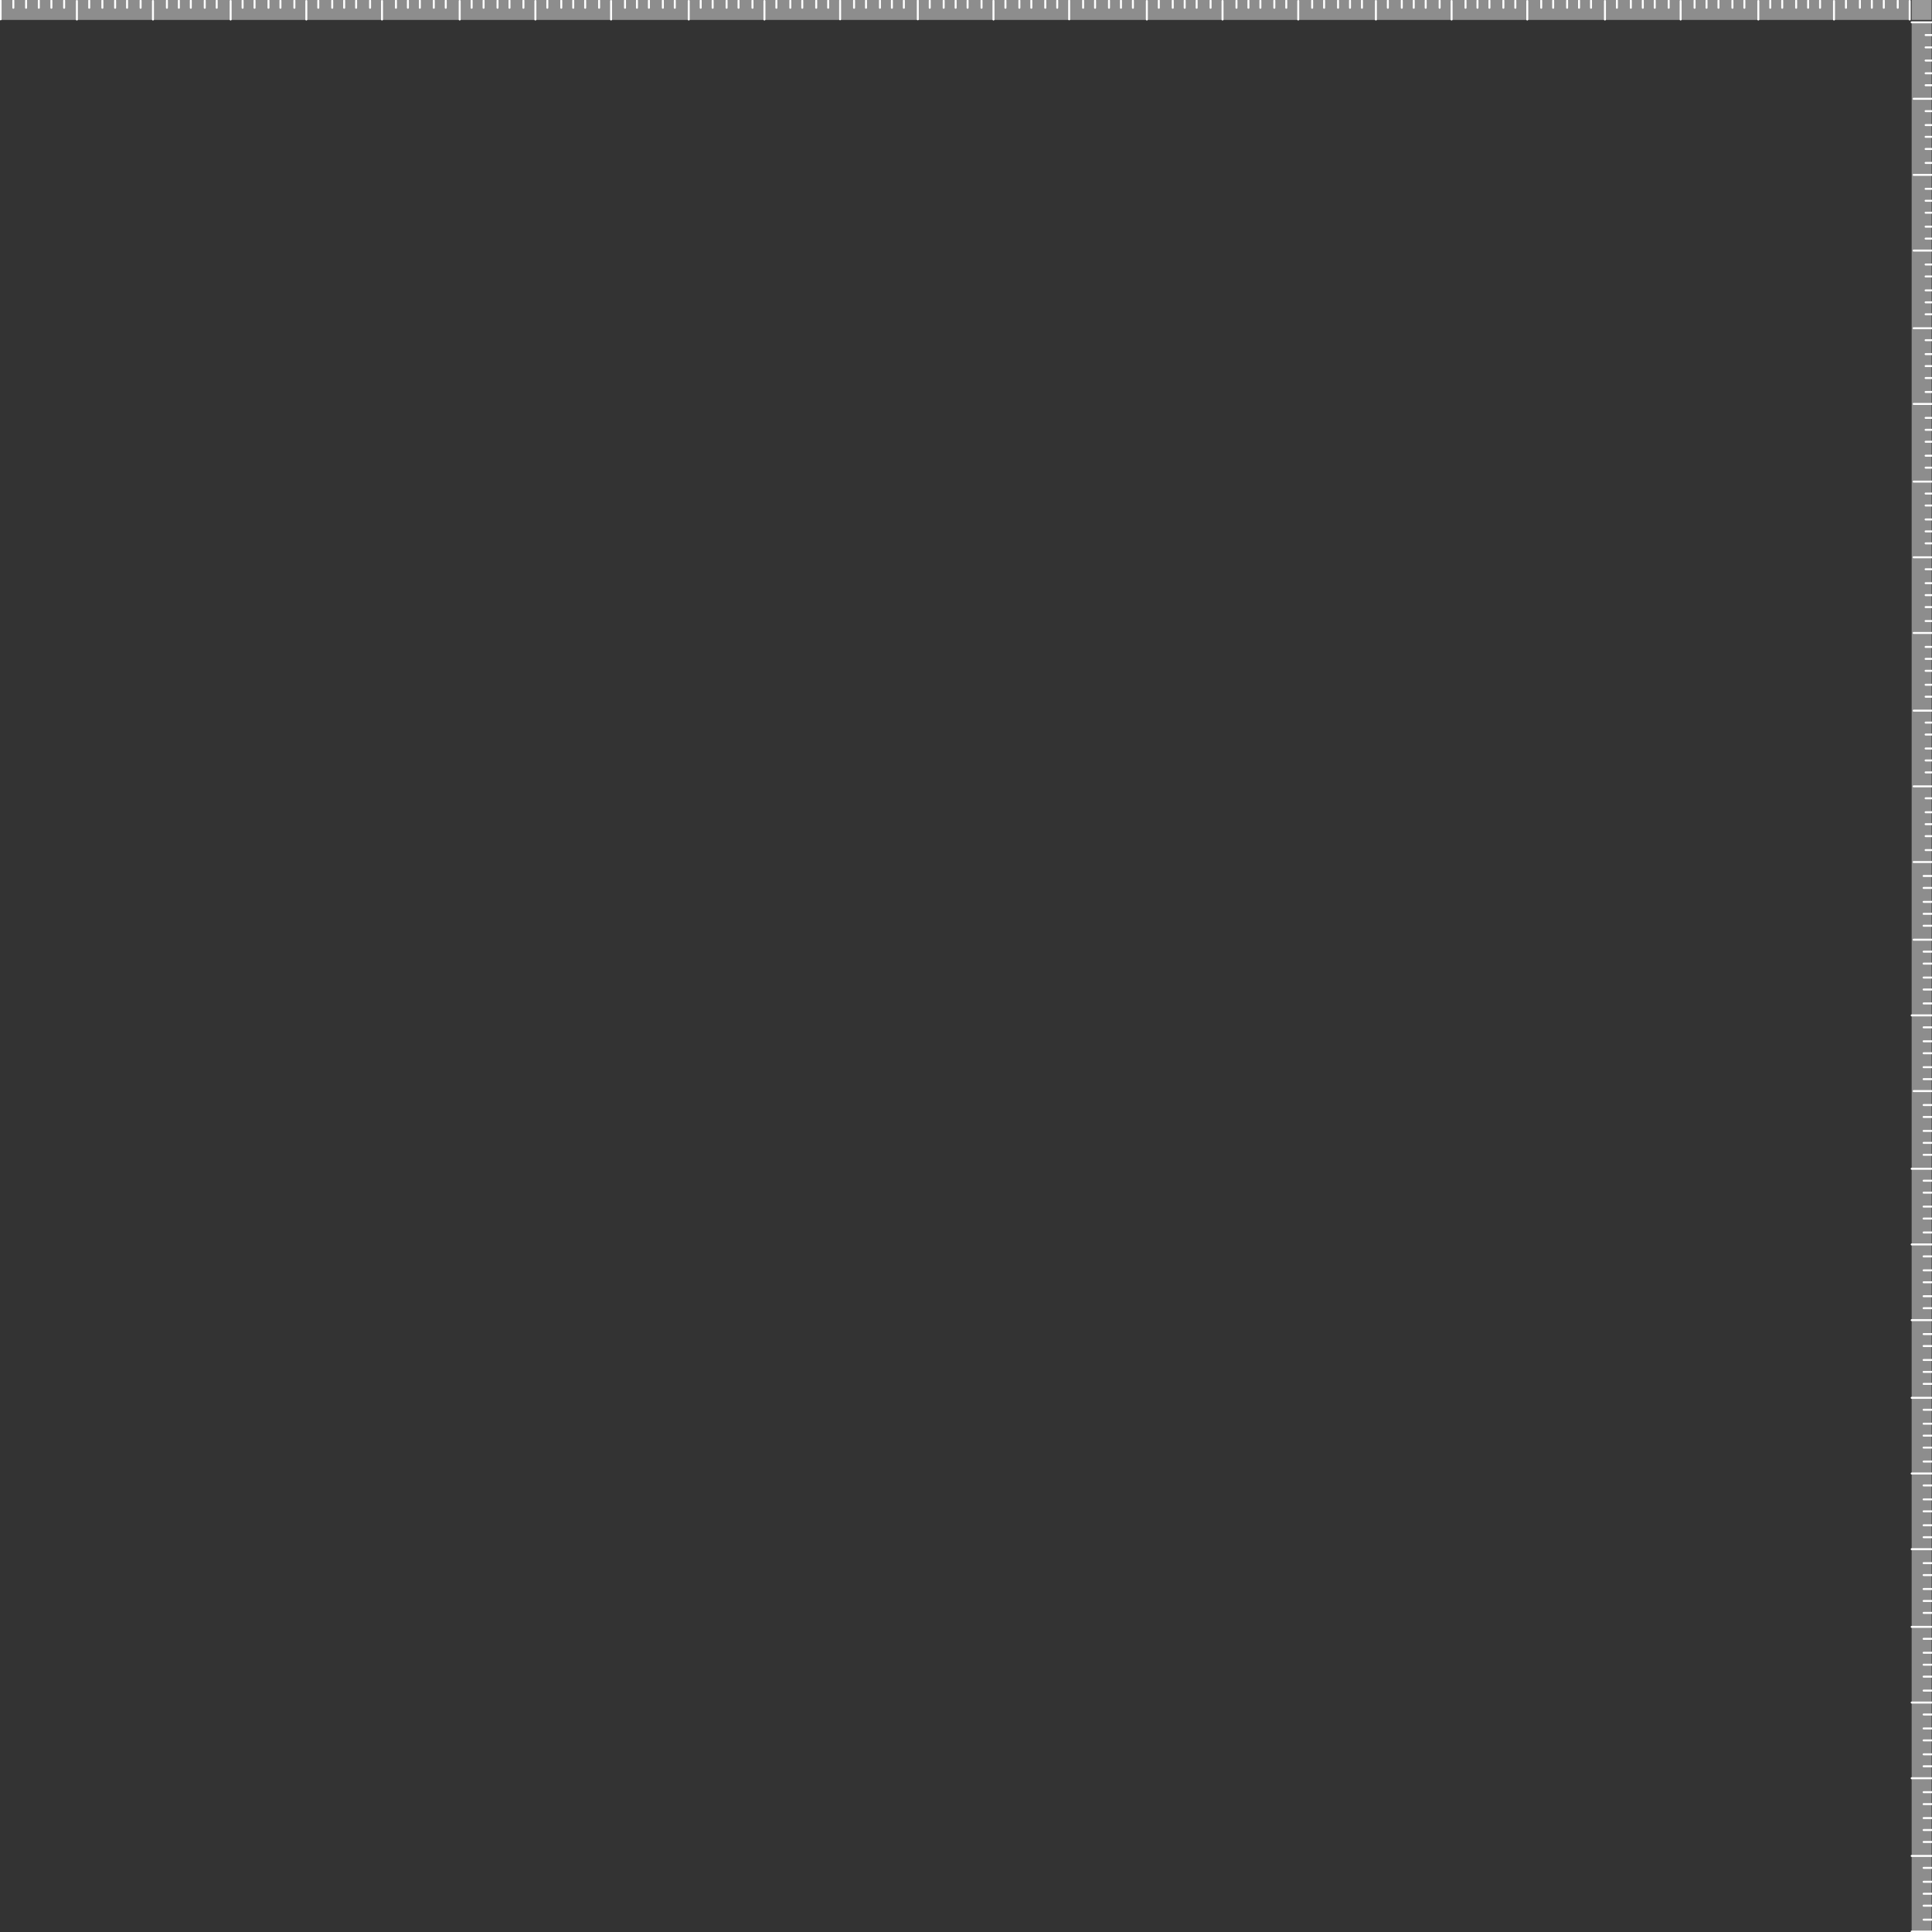 <svg xmlns="http://www.w3.org/2000/svg" width="970" height="970" viewBox="0.2 0.2 970 970" style="enable-background:new 0.2 0.2 970 970">
 <rect x="0.2" y="0.2" width="970" height="970" fill="#333333" stroke="none"/>
 <rect x="960" y=".2" width="10" height="10" style="fill:#999999"/>
 <rect x=".5" y=".2" width="959" height="10" style="fill:#b4b4b4;opacity:.7"/>
 <g style="fill:none;stroke-miterlimit:10;stroke:#ffffff;stroke-linecap:round;stroke-linejoin:round">
  <line x1="461" y1="9.9" x2="461" y2=".5"/>
  <line x1="422" y1="9.9" x2="422" y2=".5"/>
  <line x1="499" y1="10" x2="499" y2=".6"/>
  <line x1="537" y1="9.9" x2="537" y2=".5"/>
  <line x1="576" y1="10" x2="576" y2=".7"/>
  <line x1="614" y1="10" x2="614" y2=".7"/>
  <line x1="652" y1="10" x2="652" y2=".7"/>
  <line x1="691" y1="10" x2="691" y2=".7"/>
  <line x1="729" y1="10" x2="729" y2=".7"/>
  <line x1="767" y1="10" x2="767" y2=".7"/>
  <line x1="806" y1="10" x2="806" y2=".7"/>
  <line x1="844" y1="10" x2="844" y2=".7"/>
  <line x1="883" y1="10" x2="883" y2=".7"/>
  <line x1="921" y1="10" x2="921" y2=".7"/>
  <line x1="959" y1="10" x2="959" y2=".7"/>
  <line x1="429" y1=".5" x2="429" y2="4.1"/>
  <line x1="435" y1=".5" x2="435" y2="4.1"/>
  <line x1="442" y1=".5" x2="442" y2="4.1"/>
  <line x1="448" y1=".5" x2="448" y2="4.1"/>
  <line x1="454" y1=".5" x2="454" y2="4.1"/>
  <line x1="467" y1=".5" x2="467" y2="4.1"/>
  <line x1="474" y1=".5" x2="474" y2="4.1"/>
  <line x1="480" y1=".5" x2="480" y2="4.1"/>
  <line x1="486" y1=".5" x2="486" y2="4.1"/>
  <line x1="493" y1=".5" x2="493" y2="4.1"/>
  <line x1="505" y1=".5" x2="505" y2="4.1"/>
  <line x1="512" y1=".5" x2="512" y2="4.1"/>
  <line x1="518" y1=".5" x2="518" y2="4.1"/>
  <line x1="525" y1=".5" x2="525" y2="4.1"/>
  <line x1="531" y1=".5" x2="531" y2="4.1"/>
  <line x1="544" y1=".5" x2="544" y2="4.1"/>
  <line x1="550" y1=".5" x2="550" y2="4.1"/>
  <line x1="557" y1=".5" x2="557" y2="4.1"/>
  <line x1="563" y1=".5" x2="563" y2="4.1"/>
  <line x1="569" y1=".5" x2="569" y2="4.1"/>
  <line x1="582" y1=".5" x2="582" y2="4.1"/>
  <line x1="589" y1=".5" x2="589" y2="4.1"/>
  <line x1="595" y1=".5" x2="595" y2="4.1"/>
  <line x1="601" y1=".5" x2="601" y2="4.1"/>
  <line x1="608" y1=".5" x2="608" y2="4.1"/>
  <line x1="621" y1=".5" x2="621" y2="4.1"/>
  <line x1="627" y1=".5" x2="627" y2="4.1"/>
  <line x1="633" y1=".5" x2="633" y2="4.1"/>
  <line x1="640" y1=".5" x2="640" y2="4.1"/>
  <line x1="646" y1=".5" x2="646" y2="4.1"/>
  <line x1="659" y1=".5" x2="659" y2="4.1"/>
  <line x1="665" y1=".5" x2="665" y2="4.1"/>
  <line x1="672" y1=".5" x2="672" y2="4.1"/>
  <line x1="678" y1=".5" x2="678" y2="4.1"/>
  <line x1="684" y1=".5" x2="684" y2="4.1"/>
  <line x1="697" y1=".5" x2="697" y2="4.1"/>
  <line x1="704" y1=".5" x2="704" y2="4.1"/>
  <line x1="710" y1=".5" x2="710" y2="4.1"/>
  <line x1="716" y1=".5" x2="716" y2="4.1"/>
  <line x1="723" y1=".5" x2="723" y2="4.1"/>
  <line x1="736" y1=".5" x2="736" y2="4.1"/>
  <line x1="742" y1=".5" x2="742" y2="4.1"/>
  <line x1="748" y1=".5" x2="748" y2="4.1"/>
  <line x1="755" y1=".5" x2="755" y2="4.1"/>
  <line x1="761" y1=".5" x2="761" y2="4.1"/>
  <line x1="774" y1=".5" x2="774" y2="4.1"/>
  <line x1="780" y1=".5" x2="780" y2="4.1"/>
  <line x1="787" y1=".5" x2="787" y2="4.1"/>
  <line x1="793" y1=".5" x2="793" y2="4.1"/>
  <line x1="799" y1=".5" x2="799" y2="4.1"/>
  <line x1="812" y1=".5" x2="812" y2="4.1"/>
  <line x1="819" y1=".5" x2="819" y2="4.1"/>
  <line x1="825" y1=".5" x2="825" y2="4.1"/>
  <line x1="831" y1=".5" x2="831" y2="4.1"/>
  <line x1="838" y1=".5" x2="838" y2="4.1"/>
  <line x1="851" y1=".5" x2="851" y2="4.1"/>
  <line x1="857" y1=".5" x2="857" y2="4.1"/>
  <line x1="863" y1=".5" x2="863" y2="4.1"/>
  <line x1="870" y1=".5" x2="870" y2="4.1"/>
  <line x1="876" y1=".5" x2="876" y2="4.1"/>
  <line x1="889" y1=".5" x2="889" y2="4.1"/>
  <line x1="895" y1=".5" x2="895" y2="4.1"/>
  <line x1="902" y1=".5" x2="902" y2="4.1"/>
  <line x1="908" y1=".5" x2="908" y2="4.1"/>
  <line x1="914" y1=".5" x2="914" y2="4.1"/>
  <line x1="927" y1=".5" x2="927" y2="4.1"/>
  <line x1="934" y1=".5" x2="934" y2="4.1"/>
  <line x1="940" y1=".5" x2="940" y2="4.1"/>
  <line x1="946" y1=".5" x2="946" y2="4.1"/>
  <line x1="953" y1=".5" x2="953" y2="4.1"/>
  <line x1=".5" y1="9.9" x2=".5" y2=".5"/>
  <line x1="38.8" y1="10" x2="38.8" y2=".7"/>
  <line x1="77" y1="10" x2="77" y2=".7"/>
  <line x1="116" y1="10" x2="116" y2=".7"/>
  <line x1="154" y1="10" x2="154" y2=".7"/>
  <line x1="192" y1="10" x2="192" y2=".7"/>
  <line x1="231" y1="10" x2="231" y2=".7"/>
  <line x1="269" y1="10" x2="269" y2=".7"/>
  <line x1="307" y1="10" x2="307" y2=".7"/>
  <line x1="346" y1="10" x2="346" y2=".7"/>
  <line x1="384" y1="10" x2="384" y2=".7"/>
  <line x1="6.9" y1=".5" x2="6.9" y2="4.1"/>
  <line x1="13.3" y1=".5" x2="13.3" y2="4.1"/>
  <line x1="19.7" y1=".5" x2="19.7" y2="4.1"/>
  <line x1="26" y1=".5" x2="26" y2="4.1"/>
  <line x1="32.4" y1=".5" x2="32.4" y2="4.1"/>
  <line x1="45" y1=".5" x2="45" y2="4.1"/>
  <line x1="51.6" y1=".5" x2="51.6" y2="4.1"/>
  <line x1="58" y1=".5" x2="58" y2="4.1"/>
  <line x1="64" y1=".5" x2="64" y2="4.1"/>
  <line x1="70.8" y1=".5" x2="70.8" y2="4.1"/>
  <line x1="84" y1=".5" x2="84" y2="4.1"/>
  <line x1="90" y1=".5" x2="90" y2="4.1"/>
  <line x1="96" y1=".5" x2="96" y2="4.1"/>
  <line x1="103" y1=".5" x2="103" y2="4.1"/>
  <line x1="109" y1=".5" x2="109" y2="4.1"/>
  <line x1="122" y1=".5" x2="122" y2="4.1"/>
  <line x1="128" y1=".5" x2="128" y2="4.1"/>
  <line x1="135" y1=".5" x2="135" y2="4.1"/>
  <line x1="141" y1=".5" x2="141" y2="4.1"/>
  <line x1="148" y1=".5" x2="148" y2="4.1"/>
  <line x1="160" y1=".5" x2="160" y2="4.1"/>
  <line x1="167" y1=".5" x2="167" y2="4.1"/>
  <line x1="173" y1=".5" x2="173" y2="4.1"/>
  <line x1="179" y1=".5" x2="179" y2="4.1"/>
  <line x1="186" y1=".5" x2="186" y2="4.1"/>
  <line x1="199" y1=".5" x2="199" y2="4.1"/>
  <line x1="205" y1=".5" x2="205" y2="4.1"/>
  <line x1="211" y1=".5" x2="211" y2="4.1"/>
  <line x1="218" y1=".5" x2="218" y2="4.1"/>
  <line x1="224" y1=".5" x2="224" y2="4.1"/>
  <line x1="237" y1=".5" x2="237" y2="4.1"/>
  <line x1="243" y1=".5" x2="243" y2="4.1"/>
  <line x1="250" y1=".5" x2="250" y2="4.1"/>
  <line x1="256" y1=".5" x2="256" y2="4.1"/>
  <line x1="263" y1=".5" x2="263" y2="4.1"/>
  <line x1="275" y1=".5" x2="275" y2="4.1"/>
  <line x1="282" y1=".5" x2="282" y2="4.1"/>
  <line x1="288" y1=".5" x2="288" y2="4.1"/>
  <line x1="294" y1=".5" x2="294" y2="4.1"/>
  <line x1="301" y1=".5" x2="301" y2="4.1"/>
  <line x1="314" y1=".5" x2="314" y2="4.1"/>
  <line x1="320" y1=".5" x2="320" y2="4.1"/>
  <line x1="326" y1=".5" x2="326" y2="4.1"/>
  <line x1="333" y1=".5" x2="333" y2="4.1"/>
  <line x1="339" y1=".5" x2="339" y2="4.1"/>
  <line x1="352" y1=".5" x2="352" y2="4.1"/>
  <line x1="358" y1=".5" x2="358" y2="4.1"/>
  <line x1="365" y1=".5" x2="365" y2="4.1"/>
  <line x1="371" y1=".5" x2="371" y2="4.1"/>
  <line x1="378" y1=".5" x2="378" y2="4.1"/>
  <line x1="390" y1=".5" x2="390" y2="4.1"/>
  <line x1="397" y1=".5" x2="397" y2="4.1"/>
  <line x1="403" y1=".5" x2="403" y2="4.1"/>
  <line x1="410" y1=".5" x2="410" y2="4.1"/>
  <line x1="416" y1=".5" x2="416" y2="4.1"/>
 </g>
 <rect x="960" y="11.4" width="10" height="959" style="fill:#b4b4b4;opacity:.7"/>
 <g style="fill:none;stroke-miterlimit:10;stroke:#ffffff;stroke-linecap:round;stroke-linejoin:round">
  <line x1="961" y1="472" x2="970" y2="472"/>
  <line x1="961" y1="433" x2="970" y2="433"/>
  <line x1="960" y1="510" x2="970" y2="510"/>
  <line x1="961" y1="548" x2="970" y2="548"/>
  <line x1="960" y1="587" x2="970" y2="587"/>
  <line x1="960" y1="625" x2="970" y2="625"/>
  <line x1="960" y1="663" x2="970" y2="663"/>
  <line x1="960" y1="702" x2="970" y2="702"/>
  <line x1="960" y1="740" x2="970" y2="740"/>
  <line x1="960" y1="778" x2="970" y2="778"/>
  <line x1="960" y1="817" x2="970" y2="817"/>
  <line x1="960" y1="855" x2="970" y2="855"/>
  <line x1="960" y1="893" x2="970" y2="893"/>
  <line x1="960" y1="932" x2="970" y2="932"/>
  <line x1="960" y1="970" x2="970" y2="970"/>
  <line x1="970" y1="440" x2="966" y2="440"/>
  <line x1="970" y1="446" x2="966" y2="446"/>
  <line x1="970" y1="453" x2="966" y2="453"/>
  <line x1="970" y1="459" x2="966" y2="459"/>
  <line x1="970" y1="465" x2="966" y2="465"/>
  <line x1="970" y1="478" x2="966" y2="478"/>
  <line x1="970" y1="484" x2="966" y2="484"/>
  <line x1="970" y1="491" x2="966" y2="491"/>
  <line x1="970" y1="497" x2="966" y2="497"/>
  <line x1="970" y1="504" x2="966" y2="504"/>
  <line x1="970" y1="516" x2="966" y2="516"/>
  <line x1="970" y1="523" x2="966" y2="523"/>
  <line x1="970" y1="529" x2="966" y2="529"/>
  <line x1="970" y1="536" x2="966" y2="536"/>
  <line x1="970" y1="542" x2="966" y2="542"/>
  <line x1="970" y1="555" x2="966" y2="555"/>
  <line x1="970" y1="561" x2="966" y2="561"/>
  <line x1="970" y1="568" x2="966" y2="568"/>
  <line x1="970" y1="574" x2="966" y2="574"/>
  <line x1="970" y1="580" x2="966" y2="580"/>
  <line x1="970" y1="593" x2="966" y2="593"/>
  <line x1="970" y1="599" x2="966" y2="599"/>
  <line x1="970" y1="606" x2="966" y2="606"/>
  <line x1="970" y1="612" x2="966" y2="612"/>
  <line x1="970" y1="619" x2="966" y2="619"/>
  <line x1="970" y1="631" x2="966" y2="631"/>
  <line x1="970" y1="638" x2="966" y2="638"/>
  <line x1="970" y1="644" x2="966" y2="644"/>
  <line x1="970" y1="651" x2="966" y2="651"/>
  <line x1="970" y1="657" x2="966" y2="657"/>
  <line x1="970" y1="670" x2="966" y2="670"/>
  <line x1="970" y1="676" x2="966" y2="676"/>
  <line x1="970" y1="683" x2="966" y2="683"/>
  <line x1="970" y1="689" x2="966" y2="689"/>
  <line x1="970" y1="695" x2="966" y2="695"/>
  <line x1="970" y1="708" x2="966" y2="708"/>
  <line x1="970" y1="715" x2="966" y2="715"/>
  <line x1="970" y1="721" x2="966" y2="721"/>
  <line x1="970" y1="727" x2="966" y2="727"/>
  <line x1="970" y1="734" x2="966" y2="734"/>
  <line x1="970" y1="746" x2="966" y2="746"/>
  <line x1="970" y1="753" x2="966" y2="753"/>
  <line x1="970" y1="759" x2="966" y2="759"/>
  <line x1="970" y1="766" x2="966" y2="766"/>
  <line x1="970" y1="772" x2="966" y2="772"/>
  <line x1="970" y1="785" x2="966" y2="785"/>
  <line x1="970" y1="791" x2="966" y2="791"/>
  <line x1="970" y1="798" x2="966" y2="798"/>
  <line x1="970" y1="804" x2="966" y2="804"/>
  <line x1="970" y1="810" x2="966" y2="810"/>
  <line x1="970" y1="823" x2="966" y2="823"/>
  <line x1="970" y1="830" x2="966" y2="830"/>
  <line x1="970" y1="836" x2="966" y2="836"/>
  <line x1="970" y1="842" x2="966" y2="842"/>
  <line x1="970" y1="849" x2="966" y2="849"/>
  <line x1="970" y1="861" x2="966" y2="861"/>
  <line x1="970" y1="868" x2="966" y2="868"/>
  <line x1="970" y1="874" x2="966" y2="874"/>
  <line x1="970" y1="881" x2="966" y2="881"/>
  <line x1="970" y1="887" x2="966" y2="887"/>
  <line x1="970" y1="900" x2="966" y2="900"/>
  <line x1="970" y1="906" x2="966" y2="906"/>
  <line x1="970" y1="913" x2="966" y2="913"/>
  <line x1="970" y1="919" x2="966" y2="919"/>
  <line x1="970" y1="925" x2="966" y2="925"/>
  <line x1="970" y1="938" x2="966" y2="938"/>
  <line x1="970" y1="945" x2="966" y2="945"/>
  <line x1="970" y1="951" x2="966" y2="951"/>
  <line x1="970" y1="957" x2="966" y2="957"/>
  <line x1="970" y1="964" x2="966" y2="964"/>
  <line x1="960" y1="11.4" x2="970" y2="11.4"/>
  <line x1="961" y1="49.8" x2="970" y2="49.8"/>
  <line x1="961" y1="88" x2="970" y2="88"/>
  <line x1="961" y1="126" x2="970" y2="126"/>
  <line x1="961" y1="165" x2="970" y2="165"/>
  <line x1="961" y1="203" x2="970" y2="203"/>
  <line x1="961" y1="242" x2="970" y2="242"/>
  <line x1="961" y1="280" x2="970" y2="280"/>
  <line x1="961" y1="318" x2="970" y2="318"/>
  <line x1="961" y1="357" x2="970" y2="357"/>
  <line x1="961" y1="395" x2="970" y2="395"/>
  <line x1="970" y1="17.8" x2="967" y2="17.8"/>
  <line x1="970" y1="24" x2="967" y2="24"/>
  <line x1="970" y1="30.6" x2="967" y2="30.6"/>
  <line x1="970" y1="37" x2="967" y2="37"/>
  <line x1="970" y1="43" x2="967" y2="43"/>
  <line x1="970" y1="56" x2="967" y2="56"/>
  <line x1="970" y1="63" x2="967" y2="63"/>
  <line x1="970" y1="68.9" x2="967" y2="68.9"/>
  <line x1="970" y1="75" x2="967" y2="75"/>
  <line x1="970" y1="82" x2="967" y2="82"/>
  <line x1="970" y1="95" x2="967" y2="95"/>
  <line x1="970" y1="101" x2="967" y2="101"/>
  <line x1="970" y1="107" x2="967" y2="107"/>
  <line x1="970" y1="114" x2="967" y2="114"/>
  <line x1="970" y1="120" x2="967" y2="120"/>
  <line x1="970" y1="133" x2="967" y2="133"/>
  <line x1="970" y1="139" x2="967" y2="139"/>
  <line x1="970" y1="146" x2="967" y2="146"/>
  <line x1="970" y1="152" x2="967" y2="152"/>
  <line x1="970" y1="158" x2="967" y2="158"/>
  <line x1="970" y1="171" x2="967" y2="171"/>
  <line x1="970" y1="178" x2="967" y2="178"/>
  <line x1="970" y1="184" x2="967" y2="184"/>
  <line x1="970" y1="190" x2="967" y2="190"/>
  <line x1="970" y1="197" x2="967" y2="197"/>
  <line x1="970" y1="210" x2="967" y2="210"/>
  <line x1="970" y1="216" x2="967" y2="216"/>
  <line x1="970" y1="222" x2="967" y2="222"/>
  <line x1="970" y1="229" x2="967" y2="229"/>
  <line x1="970" y1="235" x2="967" y2="235"/>
  <line x1="970" y1="248" x2="967" y2="248"/>
  <line x1="970" y1="254" x2="967" y2="254"/>
  <line x1="970" y1="261" x2="967" y2="261"/>
  <line x1="970" y1="267" x2="967" y2="267"/>
  <line x1="970" y1="273" x2="967" y2="273"/>
  <line x1="970" y1="286" x2="967" y2="286"/>
  <line x1="970" y1="293" x2="967" y2="293"/>
  <line x1="970" y1="299" x2="967" y2="299"/>
  <line x1="970" y1="305" x2="967" y2="305"/>
  <line x1="970" y1="312" x2="967" y2="312"/>
  <line x1="970" y1="325" x2="967" y2="325"/>
  <line x1="970" y1="331" x2="967" y2="331"/>
  <line x1="970" y1="337" x2="967" y2="337"/>
  <line x1="970" y1="344" x2="967" y2="344"/>
  <line x1="970" y1="350" x2="967" y2="350"/>
  <line x1="970" y1="363" x2="967" y2="363"/>
  <line x1="970" y1="369" x2="967" y2="369"/>
  <line x1="970" y1="376" x2="967" y2="376"/>
  <line x1="970" y1="382" x2="967" y2="382"/>
  <line x1="970" y1="388" x2="967" y2="388"/>
  <line x1="970" y1="401" x2="967" y2="401"/>
  <line x1="970" y1="408" x2="967" y2="408"/>
  <line x1="970" y1="414" x2="967" y2="414"/>
  <line x1="970" y1="420" x2="967" y2="420"/>
  <line x1="970" y1="427" x2="967" y2="427"/>
 </g>
</svg>
